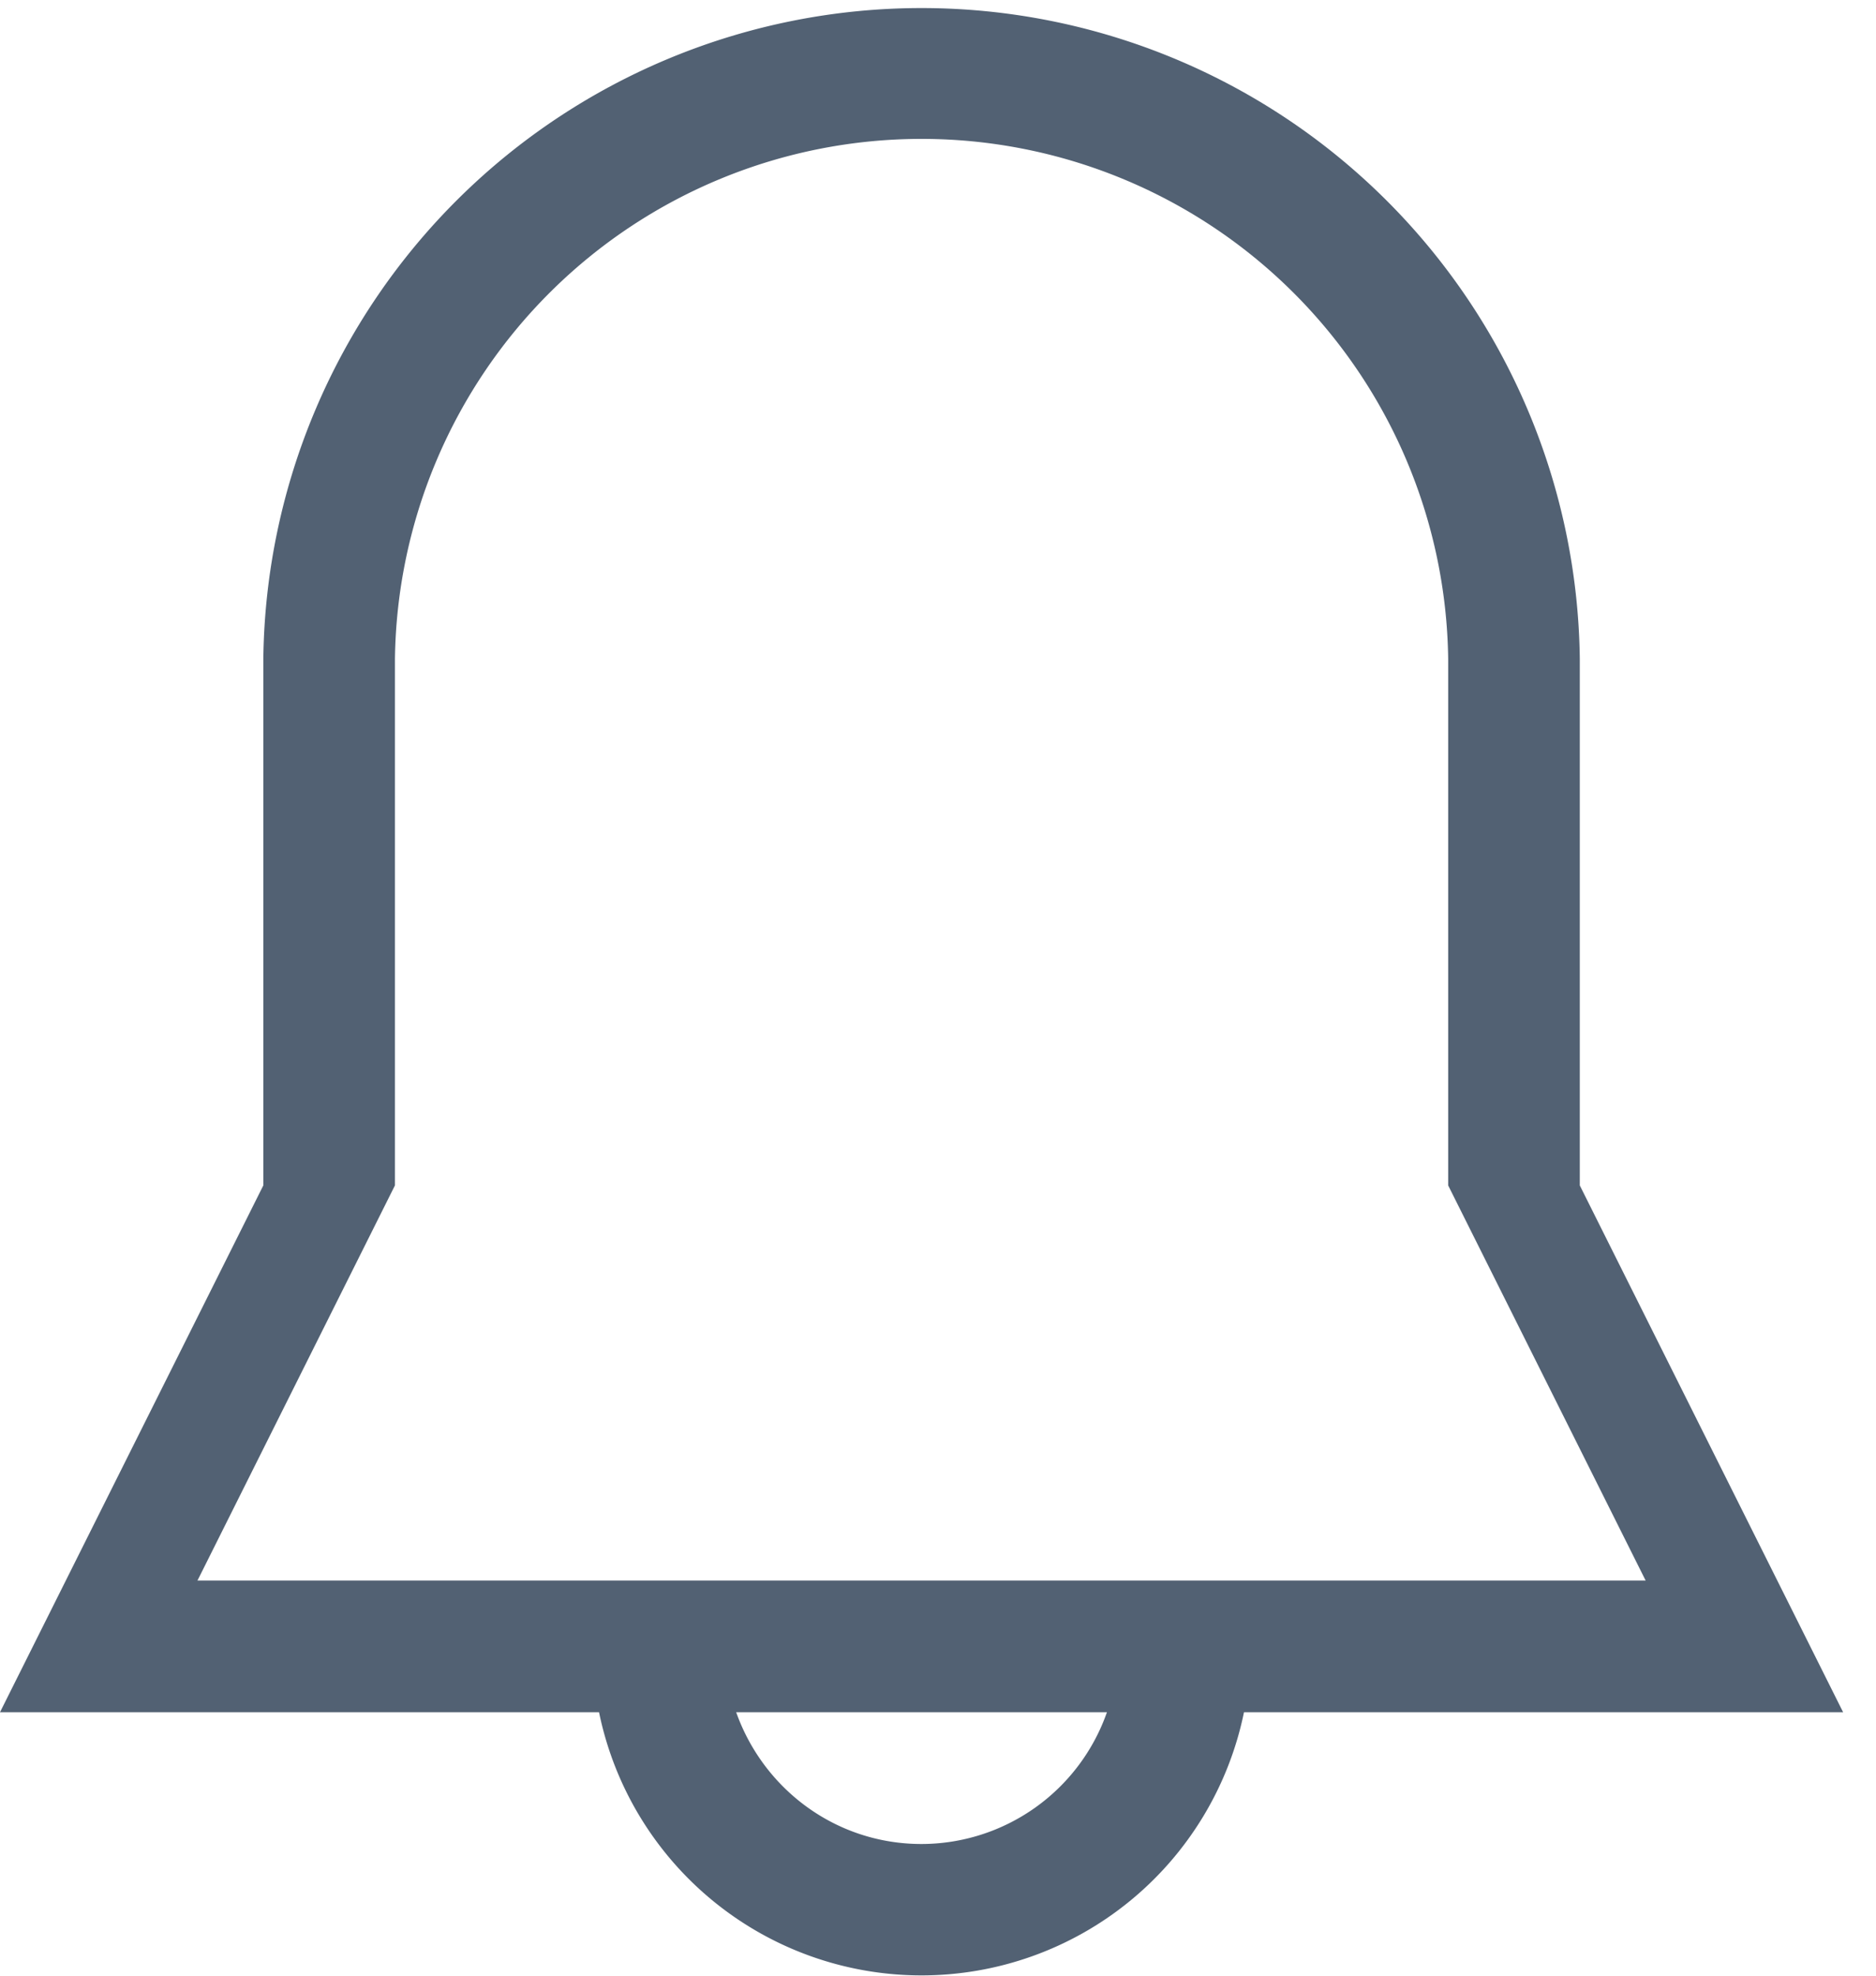 <svg width="19" height="20" viewBox="0 0 19 20" xmlns="http://www.w3.org/2000/svg"><title>72FFB6C2-4911-4C16-97C3-7A6C59776371</title><path d="M2 16l2-4V6.667a5.334 5.334 0 0 1 10.667 0V12l2 4H2zm7.333 2.667c-.87 0-1.602-.558-1.877-1.334h3.755a1.993 1.993 0 0 1-1.878 1.334zM16 12V6.667a6.667 6.667 0 0 0-13.333 0V12L0 17.333h6.067a3.334 3.334 0 0 0 6.532 0h6.068L16 12z" fill="#526173" fill-rule="evenodd"/></svg>